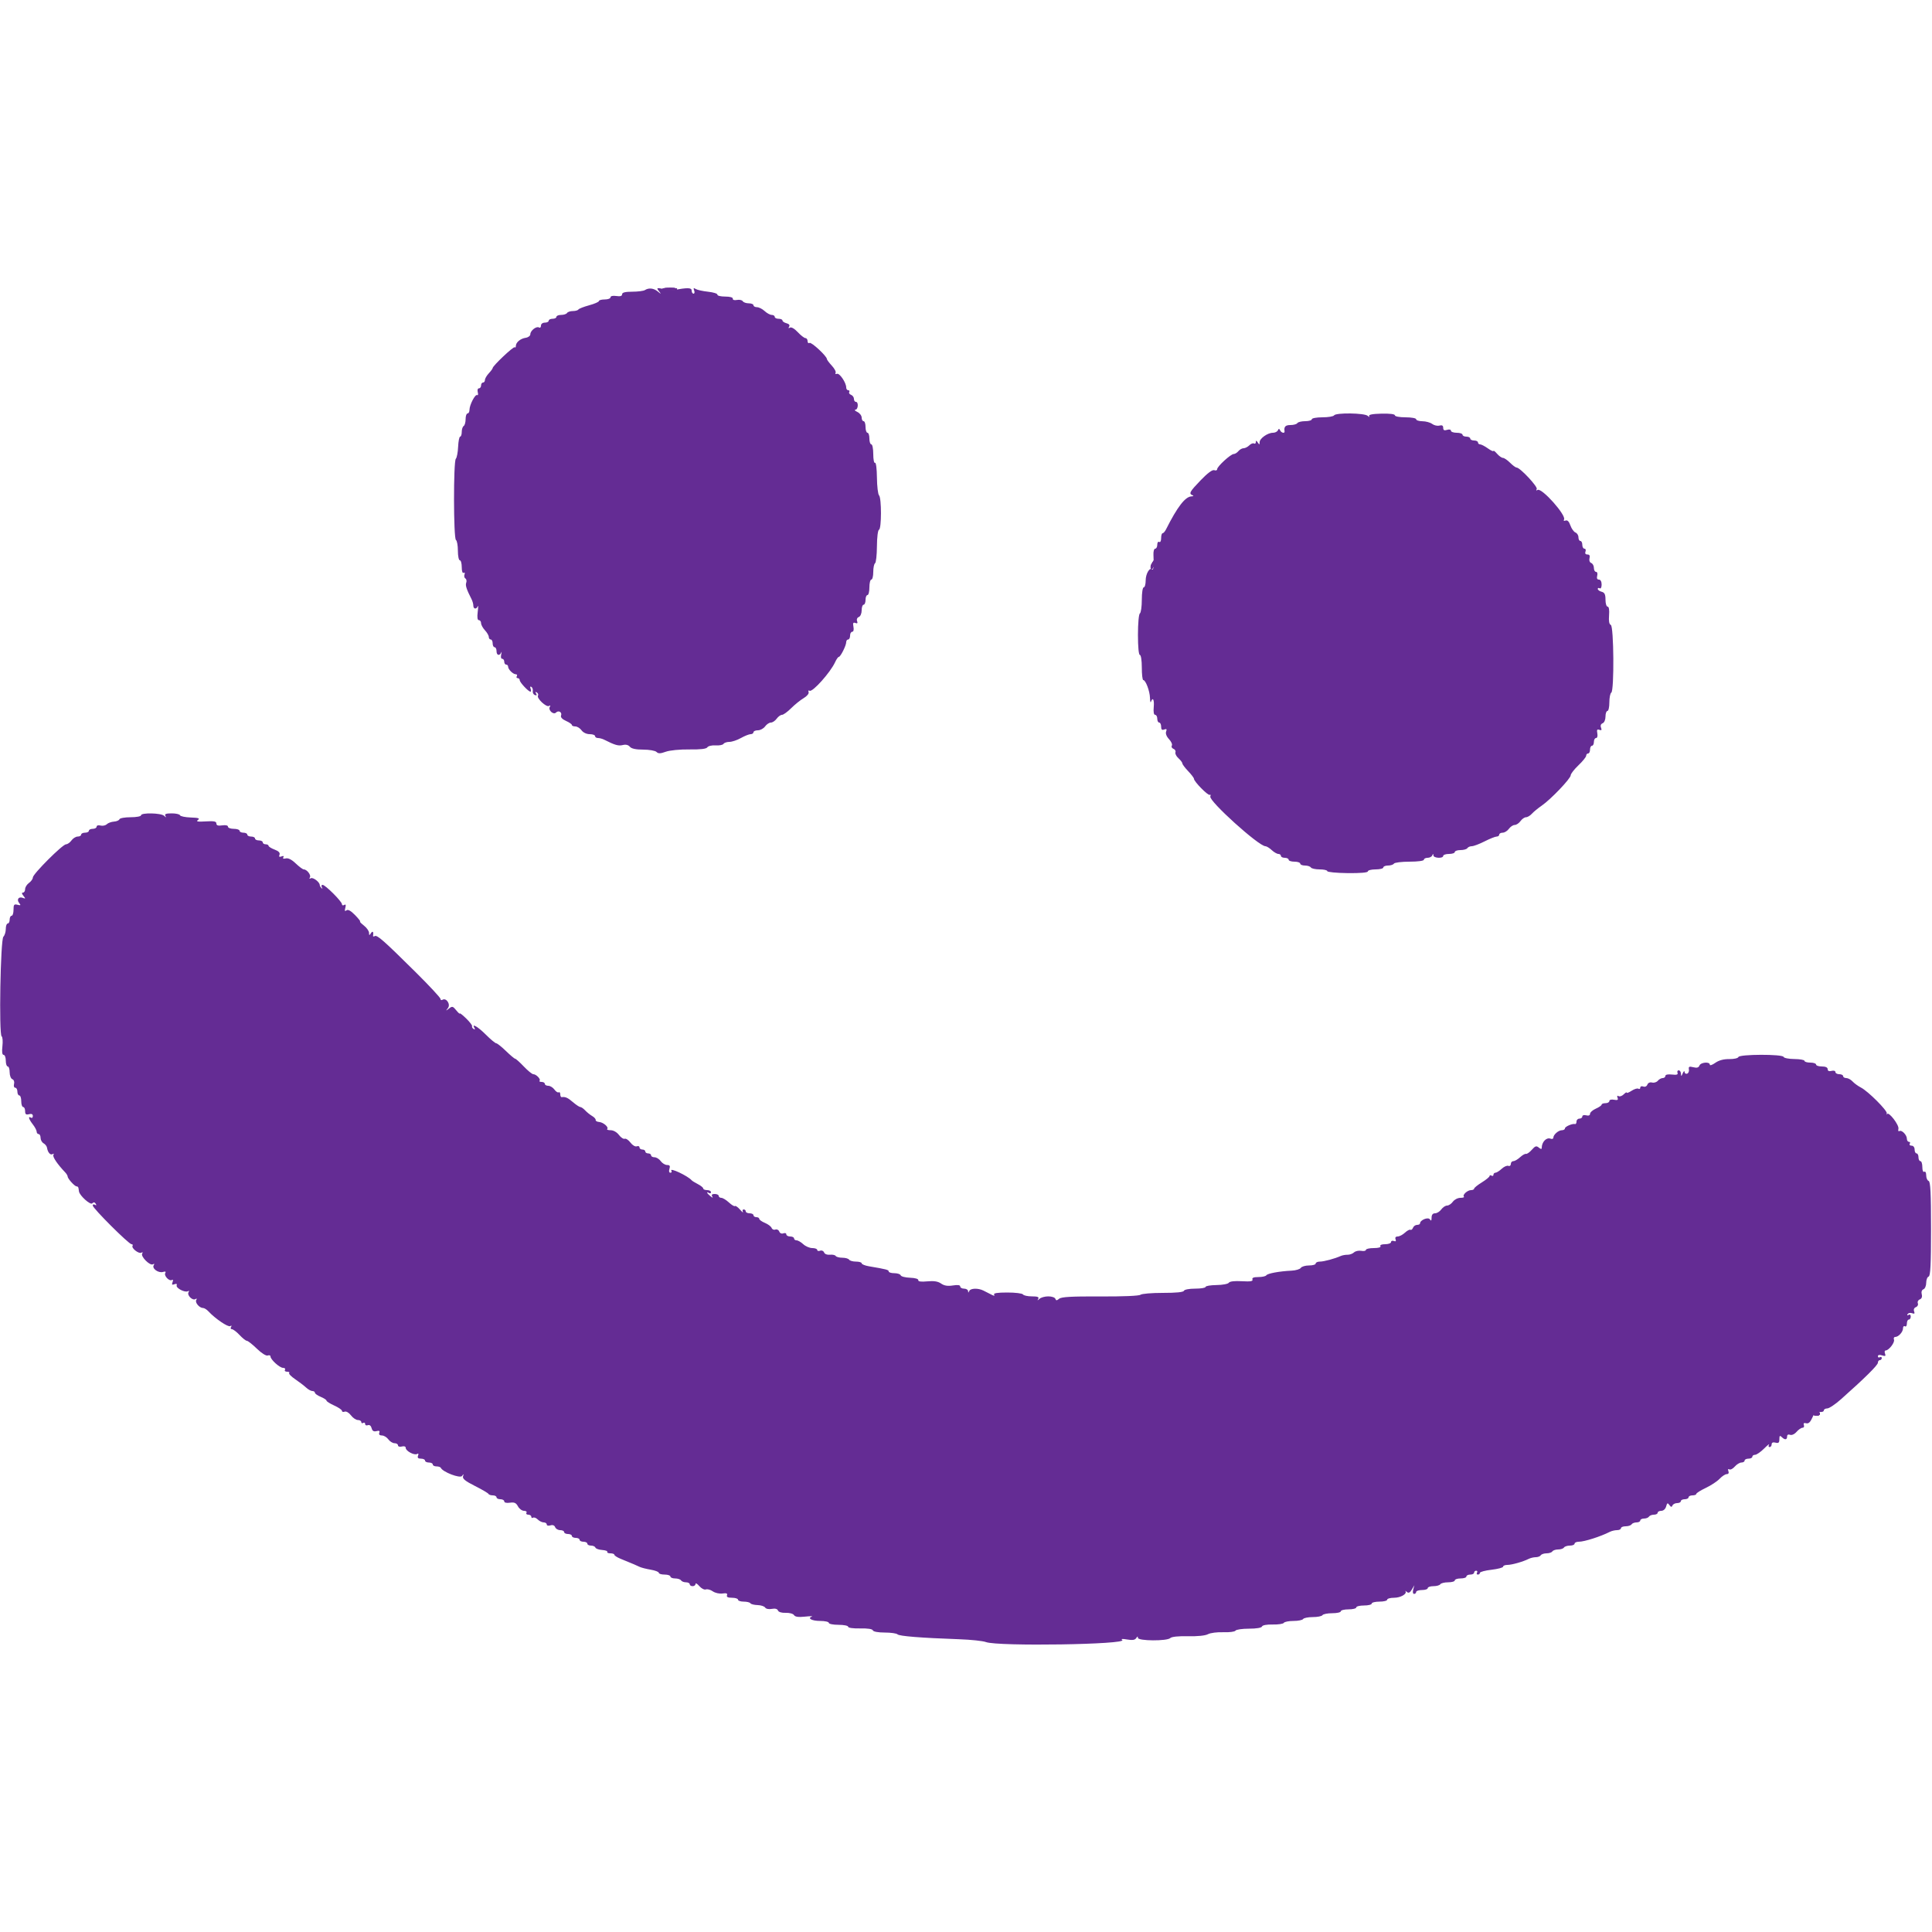 <svg id="svg" version="1.1" xmlns="http://www.w3.org/2000/svg" xmlns:xlink="http://www.w3.org/1999/xlink" width="400" height="400" viewBox="0, 0, 400,400"><g id="svgg"><path id="path0" d="M133.516 60.061 C 133.232 60.241,132.055 60.391,130.900 60.394 C 129.425 60.398,128.800 60.558,128.800 60.931 C 128.800 61.293,128.419 61.406,127.600 61.285 C 126.880 61.180,126.400 61.287,126.400 61.555 C 126.400 61.800,125.860 62.000,125.200 62.000 C 124.540 62.000,124.000 62.147,124.000 62.328 C 124.000 62.508,123.089 62.904,121.975 63.207 C 120.861 63.510,119.860 63.903,119.751 64.079 C 119.642 64.256,119.124 64.400,118.600 64.400 C 118.076 64.400,117.536 64.580,117.400 64.800 C 117.264 65.020,116.713 65.200,116.176 65.200 C 115.639 65.200,115.200 65.380,115.200 65.600 C 115.200 65.820,114.840 66.000,114.400 66.000 C 113.960 66.000,113.600 66.180,113.600 66.400 C 113.600 66.620,113.240 66.800,112.800 66.800 C 112.342 66.800,112.000 67.067,112.000 67.424 C 112.000 67.767,111.820 67.936,111.601 67.800 C 111.064 67.469,109.800 68.451,109.800 69.200 C 109.800 69.530,109.366 69.861,108.835 69.936 C 107.755 70.089,106.800 70.888,106.800 71.638 C 106.800 71.910,106.693 72.026,106.562 71.896 C 106.331 71.664,102.000 75.758,102.000 76.208 C 102.000 76.332,101.640 76.820,101.200 77.292 C 100.760 77.764,100.400 78.387,100.400 78.675 C 100.400 78.964,100.220 79.200,100.000 79.200 C 99.780 79.200,99.600 79.470,99.600 79.800 C 99.600 80.130,99.399 80.400,99.153 80.400 C 98.904 80.400,98.799 80.753,98.916 81.201 C 99.031 81.641,98.976 81.909,98.794 81.796 C 98.391 81.547,97.200 83.836,97.200 84.861 C 97.200 85.268,97.020 85.600,96.800 85.600 C 96.580 85.600,96.400 86.129,96.400 86.776 C 96.400 87.423,96.220 88.064,96.000 88.200 C 95.780 88.336,95.600 88.887,95.600 89.424 C 95.600 89.961,95.452 90.400,95.271 90.400 C 95.091 90.400,94.901 91.345,94.849 92.500 C 94.797 93.655,94.585 94.771,94.377 94.980 C 93.860 95.501,93.882 111.480,94.400 111.800 C 94.620 111.936,94.800 112.937,94.800 114.024 C 94.800 115.111,94.980 116.000,95.200 116.000 C 95.420 116.000,95.600 116.641,95.600 117.424 C 95.600 118.260,95.763 118.746,95.995 118.603 C 96.216 118.466,96.293 118.615,96.168 118.939 C 96.046 119.258,96.130 119.633,96.355 119.772 C 96.581 119.912,96.659 120.302,96.529 120.640 C 96.317 121.193,96.572 121.983,97.647 124.095 C 97.841 124.477,98.000 125.062,98.000 125.395 C 98.000 126.125,98.658 126.200,98.922 125.500 C 99.026 125.225,99.017 125.765,98.903 126.700 C 98.765 127.821,98.849 128.400,99.147 128.400 C 99.396 128.400,99.600 128.678,99.600 129.017 C 99.600 129.356,99.960 130.020,100.400 130.492 C 100.840 130.964,101.200 131.587,101.200 131.875 C 101.200 132.164,101.380 132.400,101.600 132.400 C 101.820 132.400,102.000 132.760,102.000 133.200 C 102.000 133.640,102.180 134.000,102.400 134.000 C 102.620 134.000,102.800 134.360,102.800 134.800 C 102.800 135.689,103.406 135.877,103.763 135.100 C 103.889 134.825,103.892 135.005,103.769 135.500 C 103.643 136.011,103.731 136.400,103.973 136.400 C 104.208 136.400,104.400 136.670,104.400 137.000 C 104.400 137.330,104.580 137.600,104.800 137.600 C 105.020 137.600,105.200 137.793,105.200 138.029 C 105.200 138.593,106.222 139.600,106.795 139.600 C 107.044 139.600,107.136 139.780,107.000 140.000 C 106.864 140.220,106.943 140.400,107.176 140.400 C 107.409 140.400,107.600 140.588,107.600 140.818 C 107.600 141.273,109.400 143.200,109.825 143.200 C 109.968 143.200,109.978 142.921,109.847 142.579 C 109.707 142.214,109.777 142.062,110.015 142.209 C 110.239 142.347,110.371 142.743,110.311 143.089 C 110.250 143.434,110.450 143.804,110.756 143.910 C 111.127 144.040,111.206 143.934,110.994 143.590 C 110.784 143.251,110.835 143.175,111.145 143.366 C 111.402 143.525,111.510 143.821,111.385 144.024 C 111.054 144.560,113.121 146.496,113.665 146.160 C 113.949 145.984,114.014 146.053,113.836 146.341 C 113.426 147.005,114.569 148.071,115.111 147.529 C 115.652 146.988,116.428 147.461,116.157 148.168 C 116.030 148.500,116.424 148.921,117.174 149.253 C 117.848 149.551,118.400 149.931,118.400 150.098 C 118.400 150.264,118.720 150.400,119.112 150.400 C 119.503 150.400,120.083 150.760,120.400 151.200 C 120.739 151.670,121.435 152.000,122.088 152.000 C 122.700 152.000,123.200 152.180,123.200 152.400 C 123.200 152.620,123.472 152.800,123.805 152.800 C 124.138 152.800,124.723 152.959,125.105 153.153 C 127.281 154.260,128.036 154.478,128.923 154.255 C 129.560 154.095,130.084 154.219,130.403 154.604 C 130.735 155.004,131.645 155.200,133.169 155.200 C 134.418 155.200,135.656 155.416,135.920 155.680 C 136.294 156.054,136.721 156.045,137.845 155.638 C 138.664 155.342,140.774 155.137,142.718 155.164 C 145.035 155.196,146.243 155.054,146.448 154.723 C 146.614 154.453,147.378 154.275,148.145 154.327 C 148.912 154.379,149.654 154.236,149.794 154.011 C 149.933 153.785,150.481 153.600,151.011 153.600 C 151.542 153.600,152.617 153.240,153.400 152.800 C 154.183 152.360,155.089 152.000,155.412 152.000 C 155.735 152.000,156.000 151.820,156.000 151.600 C 156.000 151.380,156.410 151.200,156.912 151.200 C 157.413 151.200,158.083 150.840,158.400 150.400 C 158.717 149.960,159.257 149.600,159.600 149.600 C 159.943 149.600,160.483 149.240,160.800 148.800 C 161.117 148.360,161.613 148.000,161.902 148.000 C 162.190 148.000,163.040 147.386,163.791 146.636 C 164.541 145.886,165.708 144.945,166.385 144.545 C 167.089 144.129,167.529 143.591,167.412 143.288 C 167.300 142.996,167.392 142.871,167.616 143.010 C 168.208 143.376,171.946 139.193,172.896 137.100 C 173.171 136.495,173.518 136.000,173.668 136.000 C 174.021 136.000,175.200 133.642,175.200 132.939 C 175.200 132.642,175.380 132.400,175.600 132.400 C 175.820 132.400,176.000 132.040,176.000 131.600 C 176.000 131.160,176.201 130.800,176.447 130.800 C 176.710 130.800,176.813 130.380,176.698 129.777 C 176.547 128.991,176.640 128.806,177.096 128.981 C 177.510 129.140,177.617 129.022,177.451 128.589 C 177.315 128.234,177.467 127.872,177.807 127.742 C 178.142 127.613,178.400 127.011,178.400 126.357 C 178.400 125.721,178.580 125.200,178.800 125.200 C 179.020 125.200,179.200 124.750,179.200 124.200 C 179.200 123.650,179.380 123.200,179.600 123.200 C 179.820 123.200,180.000 122.480,180.000 121.600 C 180.000 120.720,180.180 120.000,180.400 120.000 C 180.620 120.000,180.800 119.291,180.800 118.424 C 180.800 117.557,180.966 116.745,181.169 116.619 C 181.372 116.494,181.547 114.910,181.559 113.099 C 181.571 111.227,181.757 109.748,181.990 109.670 C 182.524 109.492,182.530 103.090,181.997 102.557 C 181.776 102.336,181.579 100.680,181.560 98.877 C 181.540 97.030,181.367 95.697,181.162 95.823 C 180.963 95.946,180.800 95.137,180.800 94.024 C 180.800 92.911,180.620 92.000,180.400 92.000 C 180.180 92.000,180.000 91.460,180.000 90.800 C 180.000 90.140,179.820 89.600,179.600 89.600 C 179.380 89.600,179.200 89.060,179.200 88.400 C 179.200 87.740,179.020 87.200,178.800 87.200 C 178.580 87.200,178.400 86.868,178.400 86.461 C 178.400 86.055,177.995 85.527,177.500 85.288 C 177.005 85.049,176.825 84.842,177.100 84.827 C 177.689 84.795,177.787 83.200,177.200 83.200 C 176.980 83.200,176.800 82.924,176.800 82.587 C 176.800 82.251,176.531 81.872,176.202 81.746 C 175.874 81.619,175.704 81.355,175.826 81.158 C 175.948 80.961,175.857 80.800,175.624 80.800 C 175.391 80.800,175.200 80.545,175.200 80.232 C 175.200 79.229,173.820 77.191,173.279 77.395 C 172.993 77.503,172.867 77.415,173.000 77.200 C 173.133 76.985,172.782 76.314,172.221 75.709 C 171.659 75.103,171.200 74.486,171.200 74.337 C 171.200 73.748,167.986 70.761,167.605 70.997 C 167.382 71.134,167.200 70.967,167.200 70.624 C 167.200 70.281,167.002 70.000,166.760 70.000 C 166.519 70.000,165.804 69.446,165.172 68.770 C 164.494 68.044,163.828 67.659,163.549 67.831 C 163.243 68.021,163.183 67.951,163.378 67.635 C 163.571 67.324,163.375 67.066,162.840 66.926 C 162.378 66.806,162.000 66.548,162.000 66.353 C 162.000 66.159,161.640 66.000,161.200 66.000 C 160.760 66.000,160.400 65.820,160.400 65.600 C 160.400 65.380,160.122 65.200,159.783 65.200 C 159.444 65.200,158.780 64.840,158.308 64.400 C 157.836 63.960,157.123 63.600,156.725 63.600 C 156.326 63.600,156.000 63.420,156.000 63.200 C 156.000 62.980,155.561 62.800,155.024 62.800 C 154.487 62.800,153.925 62.603,153.777 62.362 C 153.628 62.122,153.086 62.005,152.573 62.103 C 152.028 62.207,151.673 62.098,151.720 61.841 C 151.768 61.577,151.129 61.400,150.133 61.400 C 149.216 61.400,148.496 61.223,148.533 61.006 C 148.570 60.790,147.700 60.517,146.600 60.399 C 145.500 60.282,144.344 60.024,144.032 59.827 C 143.602 59.556,143.526 59.631,143.719 60.134 C 143.860 60.500,143.801 60.800,143.587 60.800 C 143.374 60.800,143.200 60.511,143.200 60.158 C 143.200 59.545,142.399 59.524,139.400 60.059 C 139.180 60.098,138.291 59.996,137.424 59.833 C 135.938 59.552,135.881 59.577,136.417 60.268 C 136.955 60.960,136.943 60.965,136.193 60.353 C 135.334 59.652,134.332 59.543,133.516 60.061 M276.200 86.000 C 276.064 86.220,274.973 86.400,273.776 86.400 C 272.579 86.400,271.600 86.580,271.600 86.800 C 271.600 87.020,270.981 87.200,270.224 87.200 C 269.467 87.200,268.736 87.380,268.600 87.600 C 268.464 87.820,267.823 88.000,267.176 88.000 C 266.127 88.000,265.802 88.346,265.953 89.300 C 266.031 89.799,265.284 89.636,265.033 89.100 C 264.847 88.700,264.753 88.700,264.567 89.100 C 264.438 89.375,263.982 89.600,263.553 89.600 C 262.454 89.600,260.801 90.766,260.794 91.546 C 260.789 92.114,260.737 92.121,260.400 91.600 C 260.118 91.164,260.011 91.143,260.006 91.524 C 260.003 91.812,259.835 91.945,259.632 91.820 C 259.430 91.695,258.993 91.864,258.661 92.196 C 258.329 92.528,257.796 92.800,257.478 92.800 C 257.159 92.800,256.674 93.070,256.400 93.400 C 256.126 93.730,255.689 94.000,255.429 94.000 C 254.814 94.000,252.000 96.578,252.000 97.141 C 252.000 97.380,251.732 97.472,251.405 97.346 C 251.024 97.201,250.014 97.946,248.605 99.413 C 246.293 101.819,246.082 102.205,246.900 102.535 C 247.192 102.653,247.101 102.750,246.682 102.768 C 245.387 102.825,243.755 104.943,241.405 109.615 C 241.188 110.047,240.873 110.400,240.705 110.400 C 240.537 110.400,240.400 110.861,240.400 111.424 C 240.400 112.004,240.227 112.340,240.000 112.200 C 239.780 112.064,239.600 112.323,239.600 112.776 C 239.600 113.229,239.406 113.600,239.169 113.600 C 238.932 113.600,238.771 114.185,238.810 114.900 C 238.923 116.965,238.820 118.154,238.552 117.886 C 238.041 117.374,237.200 118.796,237.200 120.171 C 237.200 120.957,237.020 121.600,236.800 121.600 C 236.575 121.600,236.400 122.725,236.400 124.176 C 236.400 125.593,236.220 126.864,236.000 127.000 C 235.775 127.139,235.600 129.071,235.600 131.424 C 235.600 133.941,235.759 135.600,236.000 135.600 C 236.226 135.600,236.400 136.733,236.400 138.200 C 236.400 139.630,236.536 140.800,236.702 140.800 C 237.195 140.800,238.050 143.065,238.091 144.484 C 238.113 145.208,238.206 145.575,238.298 145.300 C 238.664 144.214,239.013 144.887,238.869 146.400 C 238.774 147.393,238.884 148.000,239.158 148.000 C 239.401 148.000,239.600 148.360,239.600 148.800 C 239.600 149.240,239.780 149.600,240.000 149.600 C 240.220 149.600,240.400 149.979,240.400 150.443 C 240.400 151.053,240.577 151.217,241.045 151.038 C 241.525 150.854,241.624 150.961,241.433 151.458 C 241.277 151.865,241.510 152.478,242.031 153.033 C 242.500 153.532,242.764 154.135,242.617 154.373 C 242.470 154.611,242.619 154.909,242.949 155.036 C 243.279 155.163,243.465 155.488,243.361 155.758 C 243.257 156.029,243.538 156.582,243.986 156.987 C 244.434 157.392,244.800 157.878,244.800 158.066 C 244.800 158.254,245.340 158.972,246.000 159.663 C 246.660 160.354,247.200 161.066,247.200 161.246 C 247.200 161.810,250.117 164.775,250.463 164.561 C 250.643 164.450,250.697 164.602,250.583 164.900 C 250.231 165.818,260.620 175.200,261.990 175.200 C 262.234 175.200,262.820 175.560,263.292 176.000 C 263.764 176.440,264.387 176.800,264.675 176.800 C 264.964 176.800,265.200 176.980,265.200 177.200 C 265.200 177.420,265.560 177.600,266.000 177.600 C 266.440 177.600,266.800 177.780,266.800 178.000 C 266.800 178.220,267.340 178.400,268.000 178.400 C 268.660 178.400,269.200 178.580,269.200 178.800 C 269.200 179.020,269.639 179.200,270.176 179.200 C 270.713 179.200,271.264 179.380,271.400 179.600 C 271.536 179.820,272.357 180.000,273.224 180.000 C 274.091 180.000,274.800 180.162,274.800 180.360 C 274.800 180.558,276.690 180.742,279.000 180.769 C 281.625 180.799,283.200 180.664,283.200 180.409 C 283.200 180.184,283.920 180.000,284.800 180.000 C 285.680 180.000,286.400 179.820,286.400 179.600 C 286.400 179.380,286.839 179.200,287.376 179.200 C 287.913 179.200,288.464 179.020,288.600 178.800 C 288.736 178.580,290.187 178.400,291.824 178.400 C 293.541 178.400,294.800 178.231,294.800 178.000 C 294.800 177.780,295.145 177.600,295.567 177.600 C 295.988 177.600,296.424 177.375,296.535 177.100 C 296.696 176.700,296.743 176.700,296.768 177.100 C 296.806 177.689,298.800 177.787,298.800 177.200 C 298.800 176.980,299.340 176.800,300.000 176.800 C 300.660 176.800,301.200 176.620,301.200 176.400 C 301.200 176.180,301.729 176.000,302.376 176.000 C 303.023 176.000,303.664 175.820,303.800 175.600 C 303.936 175.380,304.352 175.199,304.724 175.198 C 305.096 175.197,306.286 174.747,307.368 174.198 C 308.450 173.649,309.575 173.200,309.868 173.200 C 310.161 173.200,310.400 173.020,310.400 172.800 C 310.400 172.580,310.720 172.400,311.112 172.400 C 311.503 172.400,312.083 172.040,312.400 171.600 C 312.717 171.160,313.257 170.800,313.600 170.800 C 313.943 170.800,314.483 170.440,314.800 170.000 C 315.117 169.560,315.631 169.200,315.941 169.200 C 316.252 169.200,316.797 168.876,317.153 168.481 C 317.509 168.086,318.430 167.328,319.200 166.797 C 321.086 165.497,325.200 161.186,325.200 160.510 C 325.200 160.212,325.920 159.283,326.800 158.446 C 327.680 157.609,328.400 156.716,328.400 156.462 C 328.400 156.208,328.580 156.000,328.800 156.000 C 329.020 156.000,329.200 155.640,329.200 155.200 C 329.200 154.760,329.380 154.400,329.600 154.400 C 329.820 154.400,330.000 154.040,330.000 153.600 C 330.000 153.160,330.201 152.800,330.447 152.800 C 330.703 152.800,330.815 152.389,330.709 151.837 C 330.568 151.099,330.667 150.928,331.132 151.106 C 331.578 151.277,331.669 151.157,331.476 150.654 C 331.313 150.228,331.438 149.884,331.807 149.742 C 332.142 149.613,332.400 149.011,332.400 148.357 C 332.400 147.721,332.580 147.200,332.800 147.200 C 333.020 147.200,333.200 146.401,333.200 145.424 C 333.200 144.447,333.380 143.536,333.600 143.400 C 334.228 143.012,334.130 129.625,333.498 129.382 C 333.166 129.255,333.044 128.579,333.138 127.395 C 333.227 126.269,333.116 125.600,332.840 125.600 C 332.598 125.600,332.400 124.953,332.400 124.163 C 332.400 123.062,332.213 122.676,331.600 122.516 C 331.160 122.401,330.800 122.137,330.800 121.930 C 330.800 121.722,330.980 121.664,331.200 121.800 C 331.427 121.940,331.600 121.604,331.600 121.024 C 331.600 120.411,331.374 120.000,331.037 120.000 C 330.672 120.000,330.548 119.720,330.684 119.200 C 330.801 118.753,330.696 118.400,330.447 118.400 C 330.201 118.400,330.000 118.034,330.000 117.587 C 330.000 117.141,329.750 116.679,329.444 116.562 C 329.123 116.438,328.974 116.022,329.091 115.574 C 329.228 115.049,329.089 114.800,328.659 114.800 C 328.260 114.800,328.110 114.578,328.255 114.200 C 328.382 113.870,328.286 113.600,328.043 113.600 C 327.799 113.600,327.600 113.240,327.600 112.800 C 327.600 112.360,327.420 112.000,327.200 112.000 C 326.980 112.000,326.800 111.659,326.800 111.243 C 326.800 110.826,326.521 110.379,326.181 110.248 C 325.841 110.117,325.369 109.457,325.133 108.781 C 324.850 107.967,324.511 107.625,324.132 107.771 C 323.800 107.898,323.666 107.817,323.814 107.578 C 324.349 106.711,319.184 100.916,318.340 101.437 C 318.051 101.615,317.985 101.549,318.163 101.260 C 318.447 100.800,314.706 96.800,313.992 96.800 C 313.796 96.800,313.186 96.350,312.636 95.800 C 312.086 95.250,311.424 94.800,311.165 94.800 C 310.906 94.800,310.358 94.412,309.947 93.939 C 309.536 93.465,309.200 93.207,309.200 93.366 C 309.200 93.525,308.677 93.282,308.038 92.827 C 307.399 92.372,306.679 92.000,306.438 92.000 C 306.197 92.000,306.000 91.820,306.000 91.600 C 306.000 91.380,305.640 91.200,305.200 91.200 C 304.760 91.200,304.400 91.020,304.400 90.800 C 304.400 90.580,304.040 90.400,303.600 90.400 C 303.160 90.400,302.800 90.220,302.800 90.000 C 302.800 89.780,302.260 89.600,301.600 89.600 C 300.940 89.600,300.400 89.408,300.400 89.173 C 300.400 88.928,300.059 88.854,299.600 89.000 C 299.016 89.185,298.800 89.072,298.800 88.580 C 298.800 88.109,298.565 87.968,298.019 88.111 C 297.589 88.223,296.914 88.070,296.519 87.770 C 296.123 87.471,295.215 87.220,294.500 87.213 C 293.785 87.206,293.200 87.020,293.200 86.800 C 293.200 86.580,292.210 86.400,291.000 86.400 C 289.749 86.400,288.800 86.221,288.800 85.986 C 288.800 85.732,287.714 85.598,286.011 85.641 C 284.102 85.690,283.300 85.852,283.470 86.156 C 283.606 86.400,283.475 86.375,283.179 86.100 C 282.527 85.495,276.565 85.410,276.200 86.000 M29.200 168.800 C 29.200 169.020,28.225 169.200,27.033 169.200 C 25.842 169.200,24.804 169.388,24.727 169.618 C 24.651 169.848,24.141 170.066,23.594 170.103 C 23.047 170.141,22.378 170.387,22.107 170.650 C 21.836 170.913,21.251 171.034,20.807 170.918 C 20.353 170.799,20.000 170.902,20.000 171.153 C 20.000 171.399,19.640 171.600,19.200 171.600 C 18.760 171.600,18.400 171.780,18.400 172.000 C 18.400 172.220,18.040 172.400,17.600 172.400 C 17.160 172.400,16.800 172.580,16.800 172.800 C 16.800 173.020,16.480 173.200,16.088 173.200 C 15.697 173.200,15.117 173.560,14.800 174.000 C 14.483 174.440,13.978 174.800,13.677 174.800 C 12.963 174.800,6.800 180.959,6.800 181.673 C 6.800 181.976,6.440 182.483,6.000 182.800 C 5.560 183.117,5.200 183.697,5.200 184.088 C 5.200 184.480,4.998 184.800,4.751 184.800 C 4.459 184.800,4.493 185.035,4.851 185.475 C 5.331 186.065,5.313 186.117,4.713 185.892 C 3.844 185.567,3.385 186.259,3.988 186.986 C 4.357 187.430,4.286 187.495,3.623 187.322 C 2.922 187.139,2.800 187.292,2.800 188.353 C 2.800 189.039,2.620 189.600,2.400 189.600 C 2.180 189.600,2.000 189.960,2.000 190.400 C 2.000 190.840,1.820 191.200,1.600 191.200 C 1.380 191.200,1.200 191.704,1.200 192.320 C 1.200 192.936,0.975 193.665,0.700 193.940 C 0.096 194.543,-0.247 214.200,0.340 214.563 C 0.540 214.686,0.612 215.600,0.500 216.594 C 0.365 217.790,0.449 218.400,0.748 218.400 C 0.997 218.400,1.200 218.940,1.200 219.600 C 1.200 220.260,1.380 220.800,1.600 220.800 C 1.820 220.800,2.000 221.346,2.000 222.013 C 2.000 222.679,2.250 223.321,2.556 223.438 C 2.877 223.562,3.026 223.978,2.909 224.426 C 2.798 224.852,2.908 225.200,3.153 225.200 C 3.399 225.200,3.600 225.560,3.600 226.000 C 3.600 226.440,3.780 226.800,4.000 226.800 C 4.220 226.800,4.400 227.340,4.400 228.000 C 4.400 228.660,4.580 229.200,4.800 229.200 C 5.020 229.200,5.200 229.581,5.200 230.047 C 5.200 230.696,5.386 230.845,6.000 230.684 C 6.531 230.545,6.800 230.672,6.800 231.061 C 6.800 231.383,6.620 231.536,6.400 231.400 C 5.751 230.999,5.958 231.724,6.800 232.800 C 7.230 233.350,7.586 234.025,7.591 234.300 C 7.596 234.575,7.780 234.800,8.000 234.800 C 8.220 234.800,8.400 235.151,8.400 235.580 C 8.400 236.009,8.681 236.518,9.025 236.710 C 9.369 236.902,9.689 237.316,9.736 237.630 C 9.883 238.597,10.434 239.226,10.889 238.945 C 11.136 238.792,11.210 238.861,11.059 239.104 C 10.829 239.476,11.854 241.000,13.497 242.729 C 13.774 243.019,14.000 243.397,14.000 243.567 C 14.000 244.023,15.484 245.657,15.870 245.626 C 16.051 245.612,16.223 245.780,16.250 246.000 C 16.277 246.220,16.325 246.535,16.356 246.700 C 16.521 247.575,18.708 249.532,19.092 249.148 C 19.382 248.858,19.603 248.882,19.817 249.227 C 20.015 249.547,19.959 249.622,19.662 249.438 C 19.408 249.281,19.200 249.350,19.200 249.591 C 19.200 250.150,26.668 257.600,27.228 257.600 C 27.458 257.600,27.556 257.748,27.444 257.929 C 27.144 258.415,28.764 259.669,29.280 259.350 C 29.547 259.185,29.611 259.259,29.440 259.535 C 29.070 260.134,31.066 262.130,31.665 261.760 C 31.957 261.579,32.014 261.654,31.822 261.965 C 31.411 262.630,32.807 263.626,33.750 263.341 C 34.240 263.193,34.405 263.269,34.225 263.560 C 33.883 264.113,35.046 265.342,35.592 265.005 C 35.831 264.857,35.885 265.035,35.726 265.449 C 35.525 265.971,35.619 266.078,36.110 265.890 C 36.521 265.732,36.693 265.817,36.579 266.120 C 36.368 266.684,38.325 267.693,38.918 267.327 C 39.150 267.184,39.201 267.275,39.036 267.541 C 38.662 268.146,39.854 269.338,40.459 268.964 C 40.749 268.784,40.816 268.851,40.636 269.141 C 40.317 269.658,41.273 270.800,42.025 270.800 C 42.289 270.800,42.797 271.115,43.153 271.500 C 44.551 273.011,47.231 274.828,47.665 274.560 C 47.948 274.385,48.014 274.453,47.838 274.738 C 47.681 274.992,47.761 275.200,48.016 275.200 C 48.271 275.200,48.983 275.740,49.600 276.400 C 50.217 277.060,50.897 277.600,51.112 277.600 C 51.327 277.600,52.260 278.334,53.184 279.231 C 54.155 280.173,55.104 280.769,55.432 280.643 C 55.744 280.523,56.000 280.608,56.000 280.831 C 56.000 281.474,57.898 283.200,58.605 283.200 C 58.958 283.200,59.136 283.380,59.000 283.600 C 58.864 283.820,59.063 284.000,59.443 284.000 C 59.823 284.000,60.014 284.119,59.869 284.265 C 59.723 284.410,60.278 284.986,61.102 285.545 C 61.926 286.103,62.949 286.884,63.375 287.280 C 63.802 287.676,64.387 288.000,64.675 288.000 C 64.964 288.000,65.200 288.158,65.200 288.351 C 65.200 288.545,65.740 288.927,66.400 289.200 C 67.060 289.473,67.600 289.828,67.600 289.988 C 67.600 290.148,68.320 290.603,69.200 291.000 C 70.080 291.397,70.800 291.893,70.800 292.104 C 70.800 292.314,71.054 292.388,71.364 292.269 C 71.679 292.148,72.250 292.482,72.659 293.026 C 73.061 293.562,73.707 294.000,74.095 294.000 C 74.483 294.000,74.800 294.191,74.800 294.424 C 74.800 294.657,74.980 294.736,75.200 294.600 C 75.420 294.464,75.600 294.563,75.600 294.819 C 75.600 295.076,75.852 295.189,76.161 295.070 C 76.501 294.940,76.806 295.180,76.937 295.681 C 77.091 296.269,77.380 296.446,77.946 296.298 C 78.509 296.151,78.678 296.252,78.527 296.645 C 78.392 296.997,78.590 297.200,79.069 297.200 C 79.484 297.200,80.083 297.560,80.400 298.000 C 80.717 298.440,81.297 298.800,81.688 298.800 C 82.080 298.800,82.400 299.001,82.400 299.247 C 82.400 299.496,82.753 299.601,83.200 299.484 C 83.682 299.358,84.000 299.472,84.000 299.770 C 84.000 300.415,85.797 301.373,86.357 301.026 C 86.627 300.860,86.701 300.994,86.553 301.379 C 86.384 301.819,86.560 302.000,87.157 302.000 C 87.621 302.000,88.000 302.180,88.000 302.400 C 88.000 302.620,88.360 302.800,88.800 302.800 C 89.240 302.800,89.600 302.980,89.600 303.200 C 89.600 303.420,89.945 303.600,90.367 303.600 C 90.788 303.600,91.193 303.735,91.267 303.900 C 91.652 304.768,95.264 306.145,95.666 305.578 C 96.006 305.098,96.040 305.111,95.867 305.655 C 95.712 306.145,96.335 306.650,98.330 307.653 C 99.798 308.392,101.060 309.132,101.133 309.298 C 101.207 309.464,101.612 309.600,102.033 309.600 C 102.455 309.600,102.800 309.780,102.800 310.000 C 102.800 310.220,103.160 310.400,103.600 310.400 C 104.040 310.400,104.400 310.600,104.400 310.845 C 104.400 311.110,104.875 311.221,105.572 311.119 C 106.488 310.984,106.852 311.149,107.239 311.873 C 107.512 312.383,108.075 312.800,108.491 312.800 C 108.907 312.800,109.136 312.980,109.000 313.200 C 108.864 313.420,109.033 313.600,109.376 313.600 C 109.719 313.600,110.000 313.791,110.000 314.024 C 110.000 314.257,110.165 314.345,110.368 314.220 C 110.570 314.095,111.007 314.264,111.339 314.596 C 111.671 314.928,112.226 315.200,112.571 315.200 C 112.917 315.200,113.200 315.392,113.200 315.627 C 113.200 315.863,113.537 315.947,113.953 315.815 C 114.428 315.664,114.792 315.802,114.940 316.188 C 115.069 316.525,115.541 316.800,115.987 316.800 C 116.434 316.800,116.800 316.980,116.800 317.200 C 116.800 317.420,117.160 317.600,117.600 317.600 C 118.040 317.600,118.400 317.780,118.400 318.000 C 118.400 318.220,118.760 318.400,119.200 318.400 C 119.640 318.400,120.000 318.580,120.000 318.800 C 120.000 319.020,120.360 319.200,120.800 319.200 C 121.240 319.200,121.600 319.380,121.600 319.600 C 121.600 319.820,121.945 320.000,122.367 320.000 C 122.788 320.000,123.195 320.184,123.269 320.408 C 123.344 320.633,123.972 320.858,124.664 320.908 C 125.356 320.959,125.839 321.135,125.737 321.300 C 125.636 321.465,125.923 321.600,126.376 321.600 C 126.829 321.600,127.200 321.736,127.200 321.902 C 127.200 322.069,127.785 322.444,128.500 322.736 C 131.157 323.822,131.815 324.101,132.415 324.397 C 132.754 324.564,133.789 324.829,134.715 324.986 C 135.642 325.142,136.400 325.434,136.400 325.635 C 136.400 325.836,136.940 326.000,137.600 326.000 C 138.260 326.000,138.800 326.180,138.800 326.400 C 138.800 326.620,139.239 326.800,139.776 326.800 C 140.313 326.800,140.864 326.980,141.000 327.200 C 141.136 327.420,141.597 327.600,142.024 327.600 C 142.451 327.600,142.800 327.780,142.800 328.000 C 142.800 328.220,143.070 328.400,143.400 328.400 C 143.730 328.400,144.000 328.192,144.000 327.939 C 144.000 327.685,144.355 327.886,144.788 328.386 C 145.221 328.886,145.831 329.197,146.142 329.078 C 146.453 328.958,147.101 329.135,147.581 329.472 C 148.063 329.809,148.960 330.009,149.585 329.917 C 150.400 329.797,150.661 329.898,150.516 330.275 C 150.376 330.639,150.696 330.800,151.557 330.800 C 152.241 330.800,152.800 330.980,152.800 331.200 C 152.800 331.420,153.329 331.600,153.976 331.600 C 154.623 331.600,155.247 331.752,155.362 331.939 C 155.477 332.125,156.145 332.294,156.847 332.314 C 157.548 332.334,158.255 332.566,158.418 332.830 C 158.588 333.104,159.175 333.222,159.789 333.104 C 160.475 332.973,160.937 333.093,161.069 333.436 C 161.193 333.759,161.832 333.952,162.673 333.920 C 163.445 333.891,164.216 334.102,164.394 334.391 C 164.619 334.755,165.306 334.851,166.659 334.708 C 167.726 334.595,168.374 334.585,168.098 334.686 C 167.076 335.057,168.102 335.600,169.824 335.600 C 170.801 335.600,171.600 335.780,171.600 336.000 C 171.600 336.220,172.500 336.400,173.600 336.400 C 174.700 336.400,175.600 336.581,175.600 336.802 C 175.600 337.034,176.649 337.180,178.082 337.148 C 179.625 337.113,180.621 337.264,180.715 337.546 C 180.805 337.814,181.803 338.000,183.153 338.000 C 184.411 338.000,185.611 338.168,185.820 338.373 C 186.206 338.753,190.644 339.105,198.602 339.389 C 201.024 339.475,203.510 339.738,204.128 339.973 C 206.586 340.907,233.746 340.480,232.334 339.529 C 232.003 339.307,232.387 339.272,233.344 339.438 C 234.455 339.630,234.986 339.551,235.238 339.153 C 235.490 338.754,235.589 338.739,235.594 339.100 C 235.602 339.758,241.643 339.797,242.297 339.143 C 242.578 338.862,243.990 338.716,245.965 338.764 C 247.905 338.810,249.537 338.645,250.088 338.346 C 250.590 338.073,252.022 337.888,253.271 337.935 C 254.519 337.981,255.655 337.835,255.794 337.609 C 255.933 337.384,257.192 337.200,258.590 337.200 C 260.132 337.200,261.193 337.021,261.285 336.746 C 261.374 336.477,262.277 336.311,263.499 336.338 C 264.634 336.364,265.671 336.208,265.805 335.992 C 265.938 335.777,266.836 335.600,267.800 335.600 C 268.764 335.600,269.664 335.420,269.800 335.200 C 269.936 334.980,270.836 334.800,271.800 334.800 C 272.764 334.800,273.664 334.620,273.800 334.400 C 273.936 334.180,274.847 334.000,275.824 334.000 C 276.801 334.000,277.600 333.820,277.600 333.600 C 277.600 333.380,278.320 333.200,279.200 333.200 C 280.080 333.200,280.800 333.020,280.800 332.800 C 280.800 332.580,281.520 332.400,282.400 332.400 C 283.280 332.400,284.000 332.220,284.000 332.000 C 284.000 331.780,284.720 331.600,285.600 331.600 C 286.480 331.600,287.200 331.420,287.200 331.200 C 287.200 330.980,287.843 330.800,288.629 330.800 C 289.975 330.800,291.374 329.995,290.984 329.444 C 290.887 329.306,291.023 329.377,291.287 329.601 C 291.631 329.892,291.920 329.750,292.301 329.104 L 292.833 328.200 292.590 329.100 C 292.448 329.623,292.525 330.000,292.773 330.000 C 293.008 330.000,293.200 329.820,293.200 329.600 C 293.200 329.380,293.740 329.200,294.400 329.200 C 295.060 329.200,295.600 329.020,295.600 328.800 C 295.600 328.580,296.129 328.400,296.776 328.400 C 297.423 328.400,298.064 328.220,298.200 328.000 C 298.336 327.780,299.067 327.600,299.824 327.600 C 300.581 327.600,301.200 327.420,301.200 327.200 C 301.200 326.980,301.740 326.800,302.400 326.800 C 303.060 326.800,303.600 326.620,303.600 326.400 C 303.600 326.180,303.960 326.000,304.400 326.000 C 304.840 326.000,305.200 325.820,305.200 325.600 C 305.200 325.380,305.391 325.200,305.624 325.200 C 305.857 325.200,305.936 325.380,305.800 325.600 C 305.664 325.820,305.743 326.000,305.976 326.000 C 306.209 326.000,306.400 325.838,306.400 325.639 C 306.400 325.441,307.480 325.153,308.800 325.000 C 310.120 324.847,311.200 324.559,311.200 324.361 C 311.200 324.162,311.592 324.000,312.072 324.000 C 312.992 324.000,315.328 323.340,316.495 322.751 C 316.877 322.558,317.541 322.400,317.971 322.400 C 318.401 322.400,318.864 322.220,319.000 322.000 C 319.136 321.780,319.676 321.600,320.200 321.600 C 320.724 321.600,321.264 321.420,321.400 321.200 C 321.536 320.980,322.076 320.800,322.600 320.800 C 323.124 320.800,323.664 320.620,323.800 320.400 C 323.936 320.180,324.487 320.000,325.024 320.000 C 325.561 320.000,326.000 319.820,326.000 319.600 C 326.000 319.380,326.392 319.200,326.872 319.200 C 328.022 319.200,331.366 318.135,333.295 317.153 C 333.677 316.959,334.352 316.800,334.795 316.800 C 335.238 316.800,335.600 316.620,335.600 316.400 C 335.600 316.180,336.039 316.000,336.576 316.000 C 337.113 316.000,337.664 315.820,337.800 315.600 C 337.936 315.380,338.397 315.200,338.824 315.200 C 339.251 315.200,339.600 315.020,339.600 314.800 C 339.600 314.580,339.949 314.400,340.376 314.400 C 340.803 314.400,341.264 314.220,341.400 314.000 C 341.536 313.780,341.997 313.600,342.424 313.600 C 342.851 313.600,343.200 313.420,343.200 313.200 C 343.200 312.980,343.539 312.800,343.953 312.800 C 344.395 312.800,344.809 312.427,344.953 311.900 C 345.162 311.138,345.266 311.092,345.630 311.600 C 345.955 312.052,346.111 312.076,346.264 311.700 C 346.375 311.425,346.812 311.200,347.233 311.200 C 347.655 311.200,348.000 311.020,348.000 310.800 C 348.000 310.580,348.360 310.400,348.800 310.400 C 349.240 310.400,349.600 310.220,349.600 310.000 C 349.600 309.780,349.960 309.600,350.400 309.600 C 350.840 309.600,351.200 309.462,351.200 309.294 C 351.200 309.126,352.085 308.568,353.168 308.055 C 354.250 307.541,355.541 306.688,356.037 306.160 C 356.533 305.632,357.197 305.200,357.513 305.200 C 357.866 305.200,357.994 304.962,357.847 304.579 C 357.704 304.206,357.775 304.061,358.026 304.216 C 358.255 304.358,358.769 304.097,359.168 303.637 C 359.567 303.177,360.188 302.800,360.547 302.800 C 360.906 302.800,361.200 302.620,361.200 302.400 C 361.200 302.180,361.560 302.000,362.000 302.000 C 362.440 302.000,362.800 301.820,362.800 301.600 C 362.800 301.380,363.056 301.200,363.369 301.200 C 363.682 301.200,364.528 300.615,365.248 299.900 C 365.968 299.185,366.422 298.825,366.255 299.100 C 366.088 299.376,366.143 299.600,366.376 299.600 C 366.609 299.600,366.800 299.347,366.800 299.037 C 366.800 298.672,367.080 298.548,367.600 298.684 C 368.230 298.849,368.400 298.696,368.400 297.967 C 368.400 297.246,368.507 297.147,368.880 297.520 C 369.530 298.170,370.000 298.124,370.000 297.413 C 370.000 297.050,370.234 296.915,370.612 297.060 C 370.965 297.196,371.535 296.937,371.959 296.447 C 372.363 295.981,372.917 295.600,373.190 295.600 C 373.462 295.600,373.590 295.350,373.473 295.045 C 373.329 294.672,373.485 294.549,373.947 294.670 C 374.427 294.796,374.810 294.451,375.217 293.525 C 375.665 292.507,376.009 292.229,376.700 292.325 C 377.195 292.394,377.600 292.259,377.600 292.025 C 377.600 291.791,377.920 291.600,378.310 291.600 C 378.701 291.600,379.982 290.745,381.157 289.700 C 386.125 285.283,388.800 282.635,388.800 282.134 C 388.800 281.840,388.980 281.600,389.200 281.600 C 389.420 281.600,389.600 281.409,389.600 281.176 C 389.600 280.943,389.420 280.864,389.200 281.000 C 388.980 281.136,388.800 281.044,388.800 280.797 C 388.800 280.518,389.127 280.450,389.661 280.619 C 390.345 280.836,390.470 280.760,390.273 280.246 C 390.137 279.891,390.192 279.600,390.397 279.600 C 391.059 279.600,392.348 277.929,392.128 277.356 C 392.010 277.050,392.127 276.800,392.386 276.800 C 393.068 276.800,394.000 275.764,394.000 275.005 C 394.000 274.646,394.180 274.464,394.400 274.600 C 394.620 274.736,394.800 274.477,394.800 274.024 C 394.800 273.571,394.980 273.200,395.200 273.200 C 395.420 273.200,395.600 272.919,395.600 272.576 C 395.600 272.207,395.412 272.069,395.138 272.238 C 394.859 272.411,394.785 272.348,394.951 272.079 C 395.102 271.835,395.521 271.748,395.882 271.887 C 396.366 272.073,396.475 271.972,396.295 271.503 C 396.149 271.124,396.300 270.771,396.667 270.630 C 397.006 270.500,397.186 270.140,397.067 269.830 C 396.948 269.520,397.130 269.159,397.471 269.028 C 397.865 268.877,398.013 268.492,397.876 267.971 C 397.746 267.471,397.884 267.066,398.231 266.933 C 398.544 266.813,398.800 266.209,398.800 265.591 C 398.800 264.972,399.025 264.392,399.300 264.300 C 399.682 264.173,399.800 261.831,399.800 254.400 C 399.800 246.969,399.682 244.627,399.300 244.500 C 399.025 244.408,398.800 243.888,398.800 243.343 C 398.800 242.785,398.626 242.461,398.400 242.600 C 398.167 242.744,398.000 242.337,398.000 241.624 C 398.000 240.951,397.820 240.400,397.600 240.400 C 397.380 240.400,397.200 240.040,397.200 239.600 C 397.200 239.160,397.020 238.800,396.800 238.800 C 396.580 238.800,396.400 238.440,396.400 238.000 C 396.400 237.542,396.133 237.200,395.776 237.200 C 395.433 237.200,395.264 237.020,395.400 236.800 C 395.536 236.580,395.457 236.400,395.224 236.400 C 394.991 236.400,394.800 236.117,394.800 235.771 C 394.800 234.976,393.725 233.876,393.240 234.175 C 393.039 234.299,392.953 234.086,393.049 233.701 C 393.236 232.951,391.025 230.067,390.714 230.654 C 390.614 230.844,390.582 230.785,390.644 230.522 C 390.783 229.937,386.765 225.921,385.277 225.158 C 384.685 224.854,383.909 224.289,383.553 223.903 C 383.197 223.516,382.612 223.200,382.253 223.200 C 381.894 223.200,381.600 223.020,381.600 222.800 C 381.600 222.580,381.240 222.400,380.800 222.400 C 380.360 222.400,380.000 222.199,380.000 221.953 C 380.000 221.704,379.647 221.599,379.200 221.716 C 378.680 221.852,378.400 221.728,378.400 221.363 C 378.400 221.004,377.964 220.800,377.200 220.800 C 376.540 220.800,376.000 220.620,376.000 220.400 C 376.000 220.180,375.460 220.000,374.800 220.000 C 374.140 220.000,373.600 219.837,373.600 219.638 C 373.600 219.440,372.658 219.269,371.507 219.261 C 370.356 219.252,369.351 219.054,369.274 218.822 C 369.075 218.226,360.116 218.251,359.917 218.848 C 359.835 219.095,358.978 219.286,358.012 219.272 C 356.864 219.257,355.866 219.526,355.128 220.051 C 354.508 220.493,354.000 220.662,354.000 220.427 C 354.000 219.764,352.115 219.924,351.852 220.610 C 351.685 221.043,351.317 221.144,350.580 220.959 C 349.731 220.746,349.565 220.828,349.671 221.408 C 349.742 221.798,349.575 222.196,349.300 222.292 C 349.025 222.388,348.787 222.227,348.772 221.933 C 348.756 221.640,348.589 221.760,348.400 222.200 C 348.106 222.884,348.052 222.899,348.028 222.300 C 348.013 221.915,347.801 221.600,347.557 221.600 C 347.314 221.600,347.203 221.831,347.312 222.114 C 347.455 222.488,347.139 222.586,346.155 222.471 C 345.334 222.375,344.800 222.487,344.800 222.756 C 344.800 223.000,344.552 223.200,344.249 223.200 C 343.946 223.200,343.489 223.451,343.234 223.759 C 342.979 224.066,342.442 224.231,342.040 224.126 C 341.611 224.014,341.211 224.193,341.070 224.561 C 340.931 224.925,340.573 225.088,340.215 224.950 C 339.877 224.821,339.600 224.924,339.600 225.181 C 339.600 225.437,339.425 225.539,339.211 225.407 C 338.998 225.275,338.368 225.465,337.811 225.829 C 337.255 226.194,336.800 226.368,336.800 226.217 C 336.800 226.066,336.515 226.227,336.168 226.575 C 335.820 226.923,335.339 227.086,335.100 226.938 C 334.831 226.772,334.753 226.899,334.896 227.272 C 335.072 227.732,334.899 227.832,334.163 227.691 C 333.611 227.585,333.200 227.697,333.200 227.953 C 333.200 228.199,332.840 228.400,332.400 228.400 C 331.960 228.400,331.600 228.536,331.600 228.702 C 331.600 228.869,331.060 229.244,330.400 229.536 C 329.740 229.828,329.200 230.305,329.200 230.596 C 329.200 230.928,328.902 231.047,328.400 230.916 C 327.953 230.799,327.600 230.904,327.600 231.153 C 327.600 231.399,327.330 231.600,327.000 231.600 C 326.670 231.600,326.400 231.870,326.400 232.200 C 326.400 232.530,326.265 232.764,326.100 232.721 C 325.554 232.577,324.000 233.247,324.000 233.627 C 324.000 233.832,323.717 234.000,323.371 234.000 C 322.659 234.000,321.600 234.932,321.600 235.559 C 321.600 235.788,321.335 235.873,321.010 235.749 C 320.169 235.426,319.200 236.443,319.200 237.649 C 319.200 237.957,319.010 237.940,318.594 237.595 C 318.092 237.178,317.844 237.256,317.150 238.046 C 316.690 238.571,316.147 238.953,315.944 238.896 C 315.741 238.839,315.187 239.154,314.712 239.596 C 314.238 240.038,313.613 240.400,313.325 240.400 C 313.036 240.400,312.800 240.664,312.800 240.987 C 312.800 241.311,312.569 241.486,312.286 241.378 C 312.003 241.269,311.381 241.545,310.903 241.990 C 310.425 242.436,309.846 242.800,309.617 242.800 C 309.388 242.800,309.200 242.991,309.200 243.224 C 309.200 243.457,309.020 243.536,308.800 243.400 C 308.580 243.264,308.400 243.301,308.400 243.482 C 308.400 243.663,307.680 244.256,306.800 244.800 C 305.920 245.344,305.200 245.926,305.200 246.094 C 305.200 246.262,304.917 246.400,304.571 246.400 C 303.826 246.400,302.731 247.397,303.086 247.752 C 303.222 247.889,302.893 248.000,302.355 248.000 C 301.817 248.000,301.117 248.360,300.800 248.800 C 300.483 249.240,299.943 249.600,299.600 249.600 C 299.257 249.600,298.717 249.960,298.400 250.400 C 298.083 250.840,297.503 251.200,297.112 251.200 C 296.642 251.200,296.398 251.506,296.394 252.100 C 296.389 252.750,296.293 252.851,296.047 252.463 C 295.692 251.903,294.000 252.591,294.000 253.296 C 294.000 253.463,293.724 253.600,293.387 253.600 C 293.051 253.600,292.672 253.869,292.546 254.198 C 292.419 254.526,292.182 254.713,292.019 254.612 C 291.855 254.510,291.341 254.781,290.877 255.214 C 290.413 255.646,289.737 256.000,289.374 256.000 C 288.962 256.000,288.798 256.218,288.937 256.580 C 289.085 256.967,288.967 257.085,288.580 256.937 C 288.261 256.814,288.000 256.914,288.000 257.157 C 288.000 257.401,287.449 257.600,286.776 257.600 C 286.063 257.600,285.656 257.767,285.800 258.000 C 285.949 258.242,285.404 258.400,284.424 258.400 C 283.531 258.400,282.800 258.568,282.800 258.774 C 282.800 258.979,282.364 259.068,281.831 258.971 C 281.298 258.875,280.623 259.022,280.331 259.298 C 280.039 259.574,279.440 259.792,279.000 259.783 C 278.560 259.773,277.930 259.886,277.600 260.033 C 276.334 260.600,274.106 261.200,273.272 261.200 C 272.792 261.200,272.400 261.380,272.400 261.600 C 272.400 261.820,271.779 262.000,271.020 262.000 C 270.261 262.000,269.496 262.225,269.320 262.500 C 269.144 262.775,268.280 263.034,267.400 263.076 C 264.881 263.195,262.416 263.651,262.174 264.042 C 262.052 264.239,261.314 264.400,260.534 264.400 C 259.562 264.400,259.175 264.558,259.307 264.900 C 259.452 265.275,258.898 265.365,257.097 265.262 C 255.599 265.176,254.589 265.294,254.415 265.576 C 254.261 265.825,253.115 266.041,251.868 266.056 C 250.620 266.071,249.600 266.244,249.600 266.441 C 249.600 266.639,248.625 266.800,247.433 266.800 C 246.206 266.800,245.203 266.992,245.119 267.242 C 245.024 267.529,243.494 267.683,240.786 267.679 C 238.484 267.675,236.385 267.850,236.123 268.066 C 235.841 268.299,232.423 268.443,227.779 268.417 C 221.916 268.385,219.755 268.504,219.292 268.887 C 218.798 269.294,218.635 269.297,218.502 268.900 C 218.409 268.625,217.754 268.400,217.047 268.400 C 216.339 268.400,215.518 268.625,215.221 268.900 C 214.790 269.300,214.739 269.300,214.965 268.900 C 215.170 268.536,214.811 268.400,213.647 268.400 C 212.767 268.400,211.936 268.220,211.800 268.000 C 211.664 267.780,210.203 267.600,208.553 267.600 C 206.517 267.600,205.638 267.738,205.818 268.030 C 206.007 268.336,205.842 268.336,205.242 268.030 C 204.779 267.793,204.042 267.420,203.605 267.200 C 202.503 266.645,200.907 266.700,200.665 267.300 C 200.504 267.700,200.457 267.700,200.432 267.300 C 200.414 267.025,200.040 266.800,199.600 266.800 C 199.160 266.800,198.800 266.597,198.800 266.349 C 198.800 266.050,198.285 265.980,197.278 266.141 C 196.210 266.312,195.484 266.194,194.843 265.745 C 194.195 265.291,193.364 265.159,191.985 265.292 C 190.700 265.415,190.068 265.330,190.120 265.039 C 190.167 264.781,189.465 264.576,188.414 264.541 C 187.431 264.509,186.561 264.284,186.480 264.041 C 186.400 263.799,185.808 263.600,185.167 263.600 C 184.525 263.600,184.000 263.440,184.000 263.244 C 184.000 262.907,183.551 262.790,179.900 262.168 C 179.075 262.027,178.400 261.752,178.400 261.556 C 178.400 261.360,177.871 261.200,177.224 261.200 C 176.577 261.200,175.936 261.020,175.800 260.800 C 175.664 260.580,175.034 260.400,174.400 260.400 C 173.766 260.400,173.146 260.236,173.022 260.035 C 172.898 259.835,172.357 259.719,171.819 259.778 C 171.251 259.840,170.748 259.641,170.617 259.301 C 170.494 258.980,170.125 258.820,169.797 258.946 C 169.468 259.072,169.200 259.001,169.200 258.787 C 169.200 258.574,168.742 258.400,168.183 258.400 C 167.624 258.400,166.780 258.040,166.308 257.600 C 165.836 257.160,165.213 256.800,164.925 256.800 C 164.636 256.800,164.400 256.620,164.400 256.400 C 164.400 256.180,164.040 256.000,163.600 256.000 C 163.160 256.000,162.800 255.801,162.800 255.557 C 162.800 255.314,162.523 255.221,162.185 255.350 C 161.829 255.487,161.470 255.326,161.333 254.970 C 161.203 254.631,160.843 254.451,160.533 254.570 C 160.223 254.689,159.874 254.536,159.756 254.230 C 159.639 253.924,159.015 253.455,158.371 253.188 C 157.727 252.921,157.200 252.545,157.200 252.351 C 157.200 252.158,156.930 252.000,156.600 252.000 C 156.270 252.000,156.000 251.820,156.000 251.600 C 156.000 251.380,155.640 251.200,155.200 251.200 C 154.760 251.200,154.400 251.020,154.400 250.800 C 154.400 250.580,154.209 250.400,153.976 250.400 C 153.743 250.400,153.667 250.625,153.807 250.900 C 153.947 251.175,153.683 250.970,153.220 250.443 C 152.758 249.917,152.283 249.583,152.165 249.701 C 152.047 249.819,151.485 249.485,150.917 248.958 C 150.348 248.431,149.639 248.000,149.342 248.000 C 149.044 248.000,148.800 247.820,148.800 247.600 C 148.800 247.380,148.429 247.200,147.976 247.200 C 147.424 247.200,147.252 247.365,147.453 247.700 C 147.657 248.040,147.537 248.024,147.077 247.651 C 146.344 247.057,146.149 246.598,146.800 247.000 C 147.020 247.136,147.200 247.057,147.200 246.824 C 147.200 246.591,146.840 246.400,146.400 246.400 C 145.960 246.400,145.600 246.250,145.600 246.068 C 145.600 245.885,145.105 245.480,144.500 245.168 C 143.895 244.856,143.310 244.495,143.200 244.366 C 142.424 243.453,138.522 241.627,139.000 242.400 C 139.136 242.620,139.044 242.800,138.797 242.800 C 138.528 242.800,138.449 242.477,138.600 242.000 C 138.791 241.397,138.672 241.200,138.115 241.200 C 137.709 241.200,137.117 240.840,136.800 240.400 C 136.483 239.960,135.903 239.600,135.512 239.600 C 135.120 239.600,134.800 239.420,134.800 239.200 C 134.800 238.980,134.530 238.800,134.200 238.800 C 133.870 238.800,133.600 238.620,133.600 238.400 C 133.600 238.180,133.330 238.000,133.000 238.000 C 132.670 238.000,132.400 237.801,132.400 237.557 C 132.400 237.314,132.146 237.212,131.836 237.331 C 131.520 237.452,130.949 237.117,130.538 236.569 C 130.133 236.030,129.593 235.670,129.338 235.769 C 129.082 235.867,128.543 235.509,128.141 234.974 C 127.718 234.410,127.001 234.000,126.438 234.000 C 125.904 234.000,125.578 233.889,125.714 233.752 C 126.089 233.378,124.914 232.359,124.032 232.292 C 123.605 232.260,123.288 232.075,123.328 231.880 C 123.367 231.685,123.043 231.317,122.606 231.063 C 122.169 230.808,121.518 230.285,121.159 229.900 C 120.800 229.515,120.347 229.200,120.153 229.200 C 119.959 229.199,119.277 228.749,118.638 228.200 C 117.553 227.266,117.038 227.036,116.300 227.153 C 116.135 227.179,116.000 226.919,116.000 226.576 C 116.000 226.233,115.853 226.044,115.673 226.155 C 115.493 226.266,115.093 226.007,114.785 225.579 C 114.476 225.150,113.903 224.800,113.512 224.800 C 113.120 224.800,112.800 224.620,112.800 224.400 C 112.800 224.180,112.500 224.000,112.133 224.000 C 111.767 224.000,111.578 223.889,111.714 223.752 C 112.022 223.445,111.017 222.400,110.413 222.400 C 110.168 222.400,109.283 221.680,108.446 220.800 C 107.609 219.920,106.806 219.200,106.662 219.200 C 106.519 219.200,105.659 218.480,104.752 217.600 C 103.845 216.720,102.941 216.000,102.741 216.000 C 102.542 216.000,101.569 215.190,100.579 214.200 C 98.923 212.545,97.561 211.765,98.238 212.862 C 98.416 213.150,98.348 213.215,98.055 213.034 C 97.798 212.875,97.655 212.622,97.737 212.472 C 97.820 212.323,97.283 211.610,96.544 210.889 C 95.805 210.167,95.200 209.692,95.200 209.833 C 95.200 209.974,94.861 209.670,94.446 209.157 C 93.766 208.318,93.618 208.284,92.946 208.813 C 92.262 209.351,92.245 209.342,92.740 208.711 C 93.345 207.938,92.396 206.508,91.603 206.998 C 91.381 207.135,91.200 207.052,91.200 206.813 C 91.200 206.574,88.889 204.088,86.066 201.289 C 79.421 194.704,78.068 193.511,77.581 193.812 C 77.361 193.948,77.206 193.911,77.237 193.730 C 77.378 192.921,77.155 192.651,76.800 193.200 C 76.465 193.718,76.411 193.708,76.406 193.129 C 76.403 192.760,75.926 192.085,75.346 191.629 C 74.766 191.173,74.411 190.800,74.557 190.800 C 74.703 190.800,74.233 190.195,73.511 189.456 C 72.631 188.554,72.046 188.233,71.731 188.479 C 71.393 188.744,71.327 188.600,71.494 187.960 C 71.654 187.350,71.582 187.164,71.263 187.361 C 71.008 187.518,70.800 187.452,70.800 187.213 C 70.800 186.648,67.352 183.200,66.787 183.200 C 66.548 183.200,66.482 183.425,66.641 183.700 C 66.808 183.990,66.776 184.060,66.564 183.867 C 66.364 183.683,66.200 183.400,66.200 183.238 C 66.200 182.626,64.787 181.561,64.341 181.836 C 64.051 182.016,63.984 181.949,64.164 181.659 C 64.458 181.182,63.549 180.000,62.888 180.000 C 62.685 180.000,61.936 179.443,61.224 178.763 C 60.384 177.960,59.660 177.596,59.164 177.725 C 58.683 177.851,58.498 177.766,58.665 177.495 C 58.832 177.225,58.690 177.157,58.286 177.312 C 57.827 177.488,57.707 177.387,57.869 176.963 C 58.025 176.558,57.698 176.217,56.849 175.896 C 56.162 175.637,55.600 175.284,55.600 175.112 C 55.600 174.941,55.330 174.800,55.000 174.800 C 54.670 174.800,54.400 174.620,54.400 174.400 C 54.400 174.180,54.040 174.000,53.600 174.000 C 53.160 174.000,52.800 173.820,52.800 173.600 C 52.800 173.380,52.440 173.200,52.000 173.200 C 51.560 173.200,51.200 173.020,51.200 172.800 C 51.200 172.580,50.840 172.400,50.400 172.400 C 49.960 172.400,49.600 172.220,49.600 172.000 C 49.600 171.780,49.060 171.600,48.400 171.600 C 47.740 171.600,47.200 171.400,47.200 171.155 C 47.200 170.887,46.720 170.780,46.000 170.885 C 45.148 171.010,44.800 170.897,44.800 170.494 C 44.800 170.055,44.296 169.957,42.591 170.063 C 40.920 170.167,40.528 170.094,40.981 169.763 C 41.446 169.424,41.112 169.310,39.490 169.253 C 38.341 169.213,37.340 169.005,37.267 168.790 C 37.193 168.576,36.418 168.400,35.543 168.400 C 34.387 168.400,34.030 168.537,34.235 168.900 C 34.461 169.300,34.410 169.300,33.979 168.900 C 33.340 168.308,29.200 168.221,29.200 168.800 " stroke="none" fill="#642c94" fill-rule="evenodd"></path><path id="path1" d="M137.200 59.755 C 137.200 60.089,139.611 60.240,140.091 59.935 C 140.396 59.742,139.920 59.610,138.900 59.606 C 137.965 59.603,137.200 59.670,137.200 59.755 M238.413 116.776 C 238.178 117.215,238.152 117.647,238.353 117.771 C 238.549 117.892,238.794 117.543,238.899 116.995 C 239.127 115.800,238.973 115.730,238.413 116.776 M375.666 292.521 C 375.346 292.906,375.435 293.047,376.020 293.092 C 376.819 293.152,377.081 292.621,376.445 292.228 C 376.250 292.107,375.899 292.239,375.666 292.521 " stroke="none" fill="#682c94" fill-rule="evenodd"></path><path id="path2" d="M137.200 59.755 C 137.200 60.089,139.611 60.240,140.091 59.935 C 140.396 59.742,139.920 59.610,138.900 59.606 C 137.965 59.603,137.200 59.670,137.200 59.755 M238.413 116.776 C 238.178 117.215,238.152 117.647,238.353 117.771 C 238.549 117.892,238.794 117.543,238.899 116.995 C 239.127 115.800,238.973 115.730,238.413 116.776 M375.666 292.521 C 375.346 292.906,375.435 293.047,376.020 293.092 C 376.819 293.152,377.081 292.621,376.445 292.228 C 376.250 292.107,375.899 292.239,375.666 292.521 " stroke="none" fill="#682c94" fill-rule="evenodd"></path><path id="path3" d="M137.200 59.755 C 137.200 60.089,139.611 60.240,140.091 59.935 C 140.396 59.742,139.920 59.610,138.900 59.606 C 137.965 59.603,137.200 59.670,137.200 59.755 M238.413 116.776 C 238.178 117.215,238.152 117.647,238.353 117.771 C 238.549 117.892,238.794 117.543,238.899 116.995 C 239.127 115.800,238.973 115.730,238.413 116.776 M375.666 292.521 C 375.346 292.906,375.435 293.047,376.020 293.092 C 376.819 293.152,377.081 292.621,376.445 292.228 C 376.250 292.107,375.899 292.239,375.666 292.521 " stroke="none" fill="#682c94" fill-rule="evenodd"></path><path id="path4" d="M137.200 59.755 C 137.200 60.089,139.611 60.240,140.091 59.935 C 140.396 59.742,139.920 59.610,138.900 59.606 C 137.965 59.603,137.200 59.670,137.200 59.755 M238.413 116.776 C 238.178 117.215,238.152 117.647,238.353 117.771 C 238.549 117.892,238.794 117.543,238.899 116.995 C 239.127 115.800,238.973 115.730,238.413 116.776 M375.666 292.521 C 375.346 292.906,375.435 293.047,376.020 293.092 C 376.819 293.152,377.081 292.621,376.445 292.228 C 376.250 292.107,375.899 292.239,375.666 292.521 " stroke="none" fill="#682c94" fill-rule="evenodd"></path></g></svg>